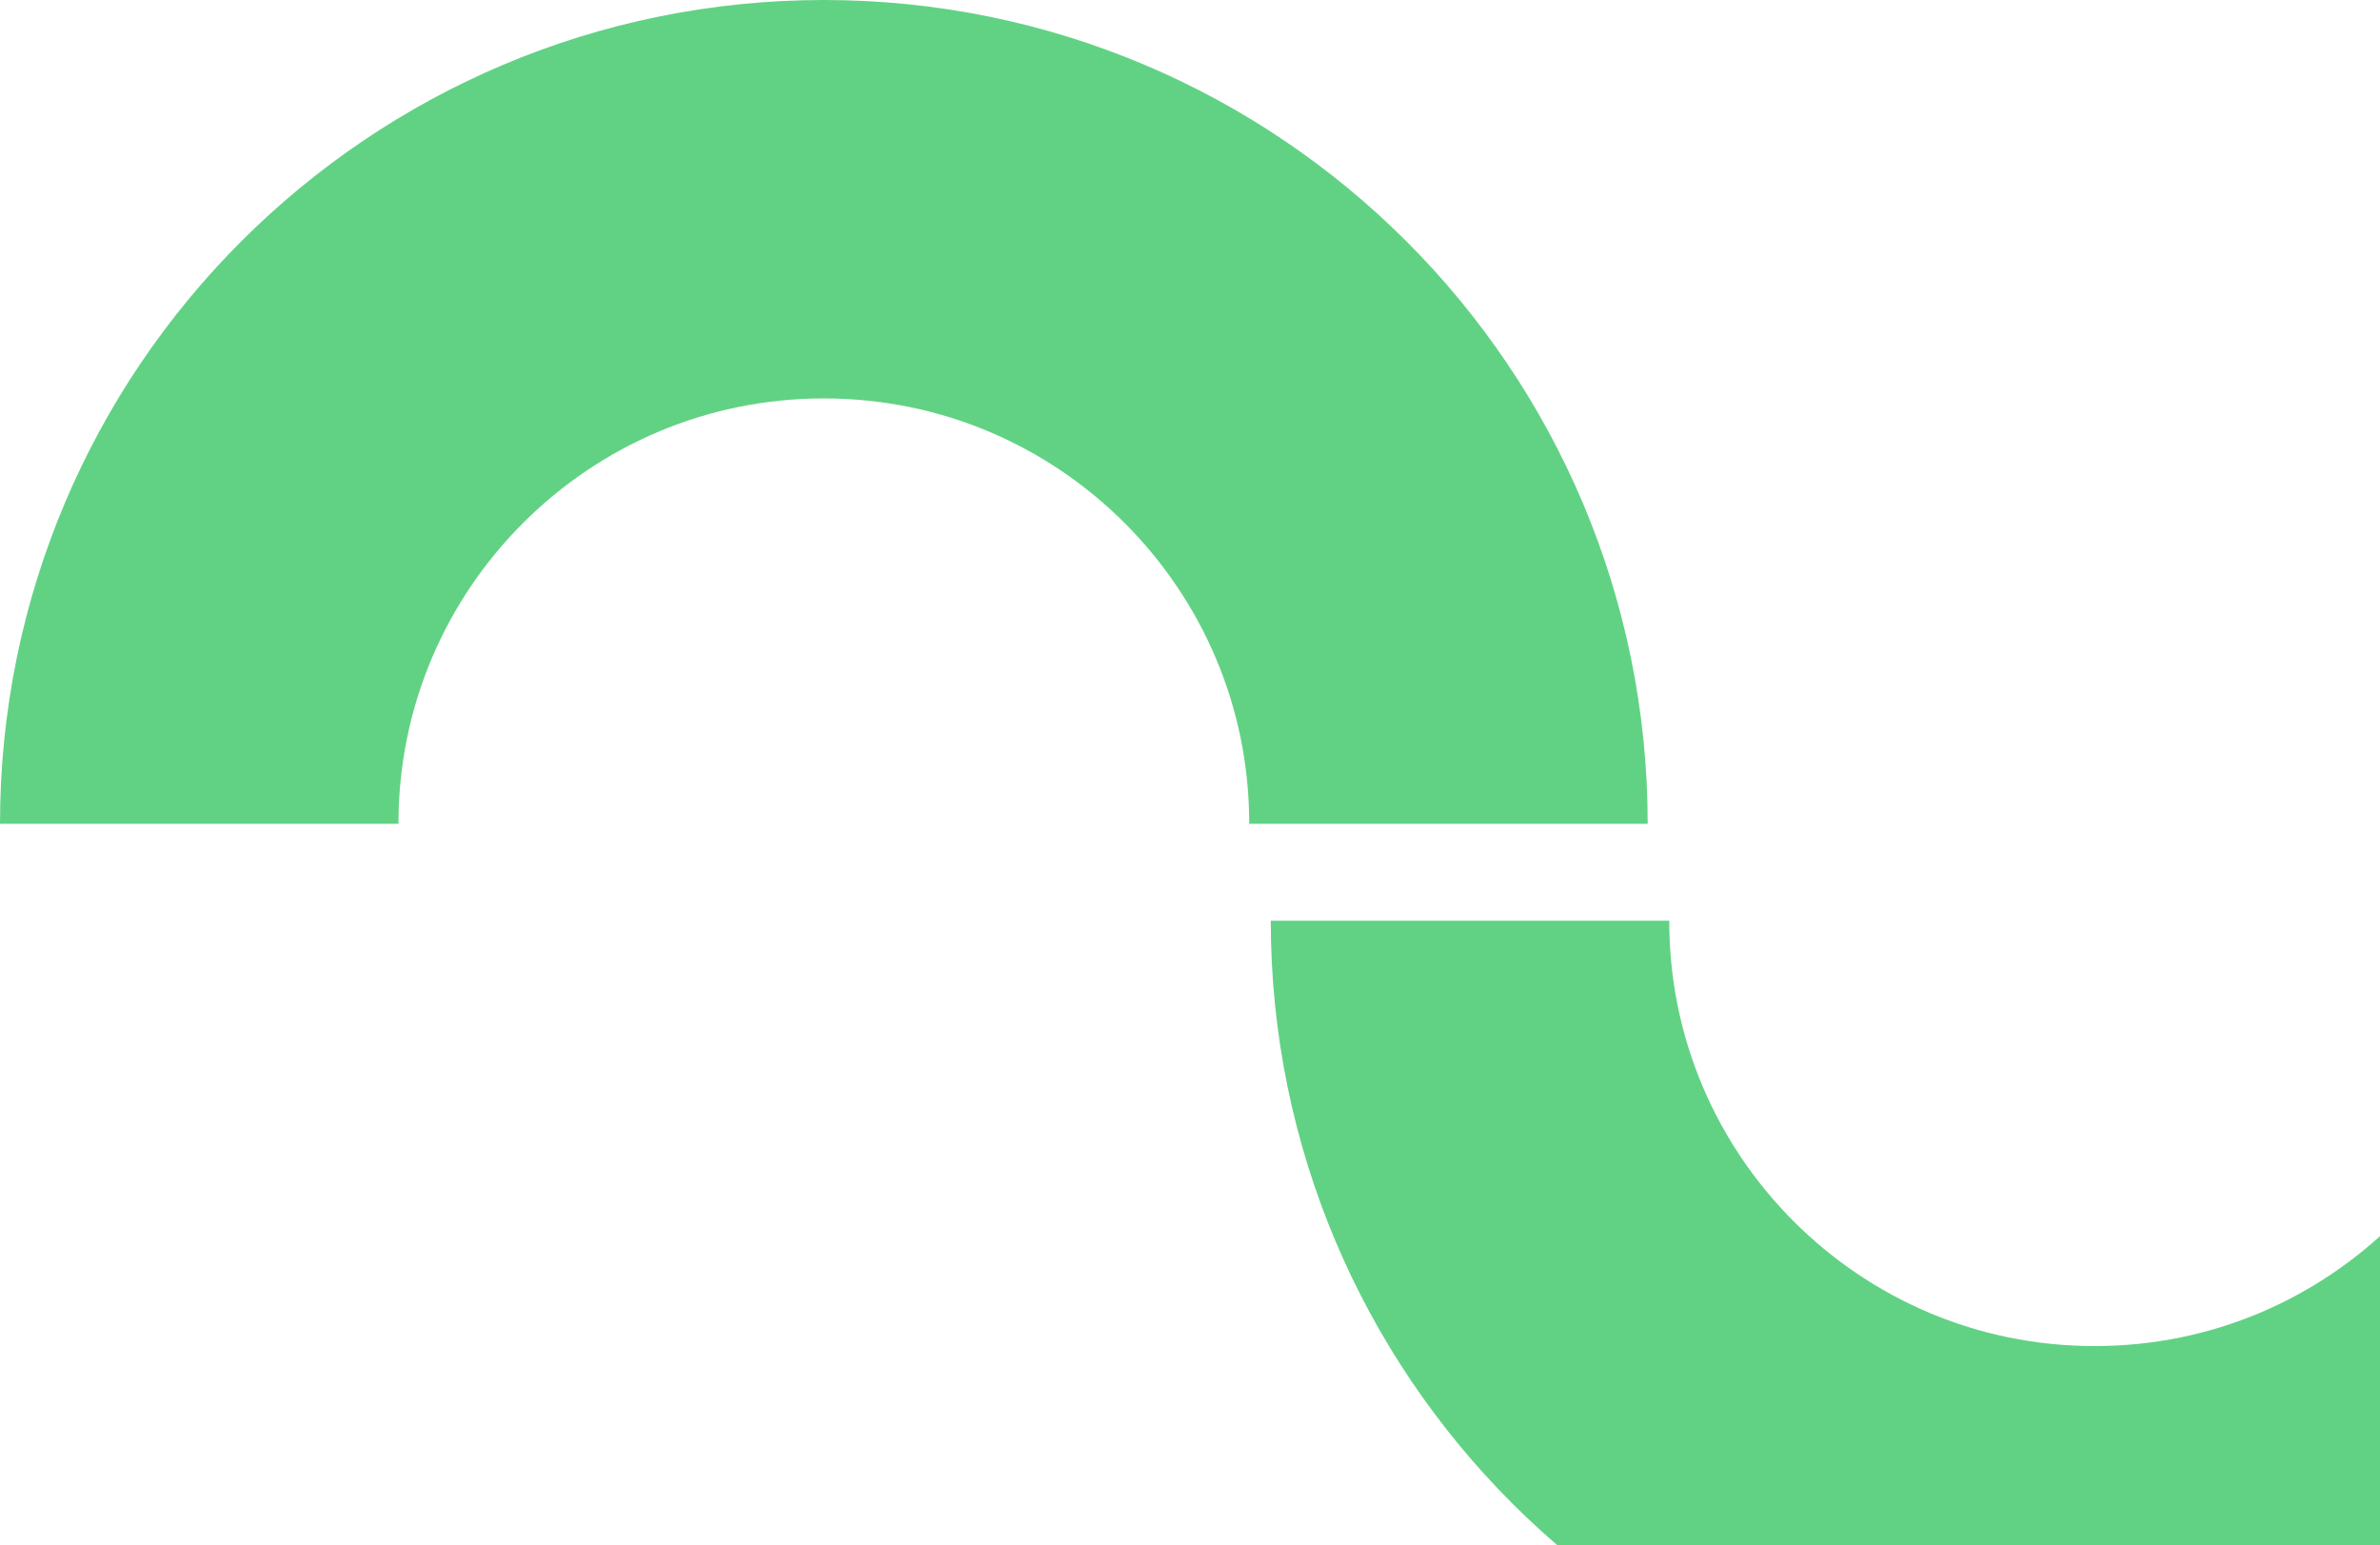 <svg width="442" height="287" fill="none" xmlns="http://www.w3.org/2000/svg"><path d="M269 153c0-64.065-51.935-116-116-116S37 88.935 37 153m236 18c0 64.065 51.935 116 116 116s116-51.935 116-116" stroke="#61D284" stroke-width="74" stroke-miterlimit="1.305"/></svg>